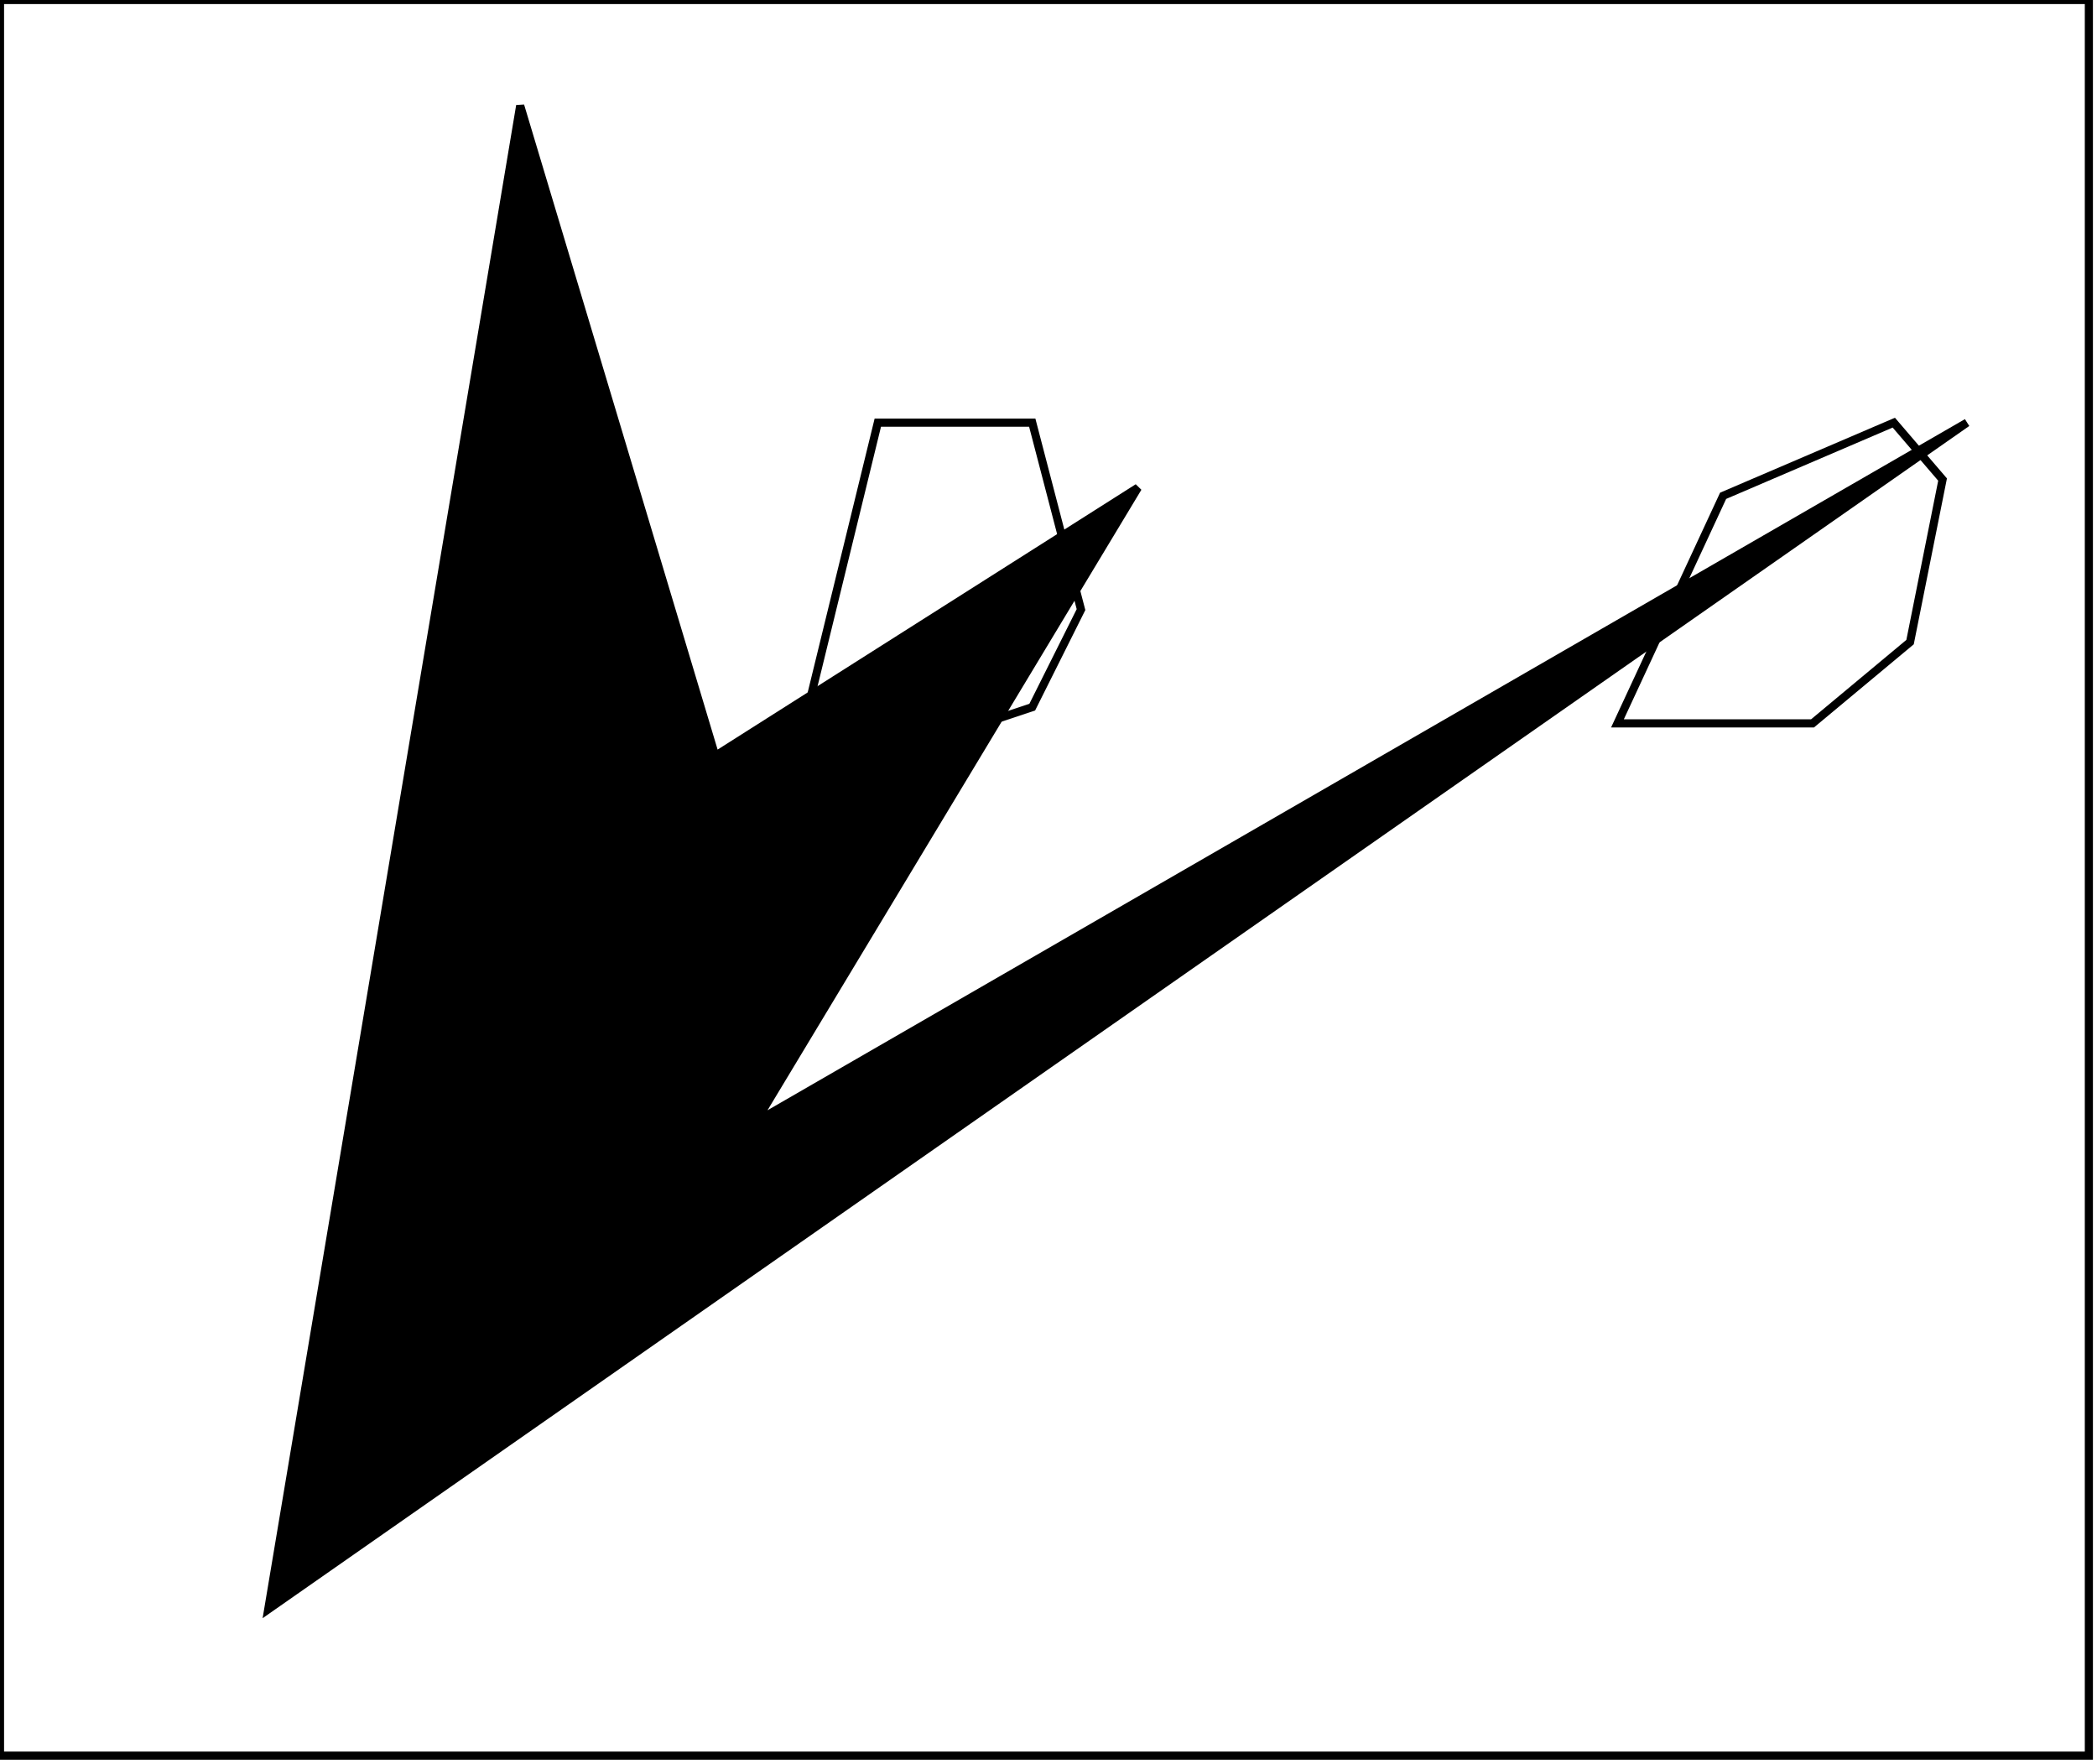 <?xml version="1.0" encoding="utf-8" ?>
<svg baseProfile="full" height="217" version="1.1" width="258" xmlns="http://www.w3.org/2000/svg" xmlns:ev="http://www.w3.org/2001/xml-events" xmlns:xlink="http://www.w3.org/1999/xlink"><defs /><rect fill="white" height="217" width="258" x="0" y="0" /><path d="M 233,52 L 212,61 L 199,89 L 223,89 L 235,79 L 239,59 Z" fill="none" stroke="black" stroke-width="1" /><path d="M 127,52 L 108,52 L 97,97 L 127,87 L 133,75 Z" fill="none" stroke="black" stroke-width="1" /><path d="M 33,198 L 64,13 L 88,93 L 140,60 L 93,138 L 242,52 Z" fill="black" stroke="black" stroke-width="1" /><path d="M 0,0 L 0,216 L 257,216 L 257,0 Z" fill="none" stroke="black" stroke-width="1" /></svg>
